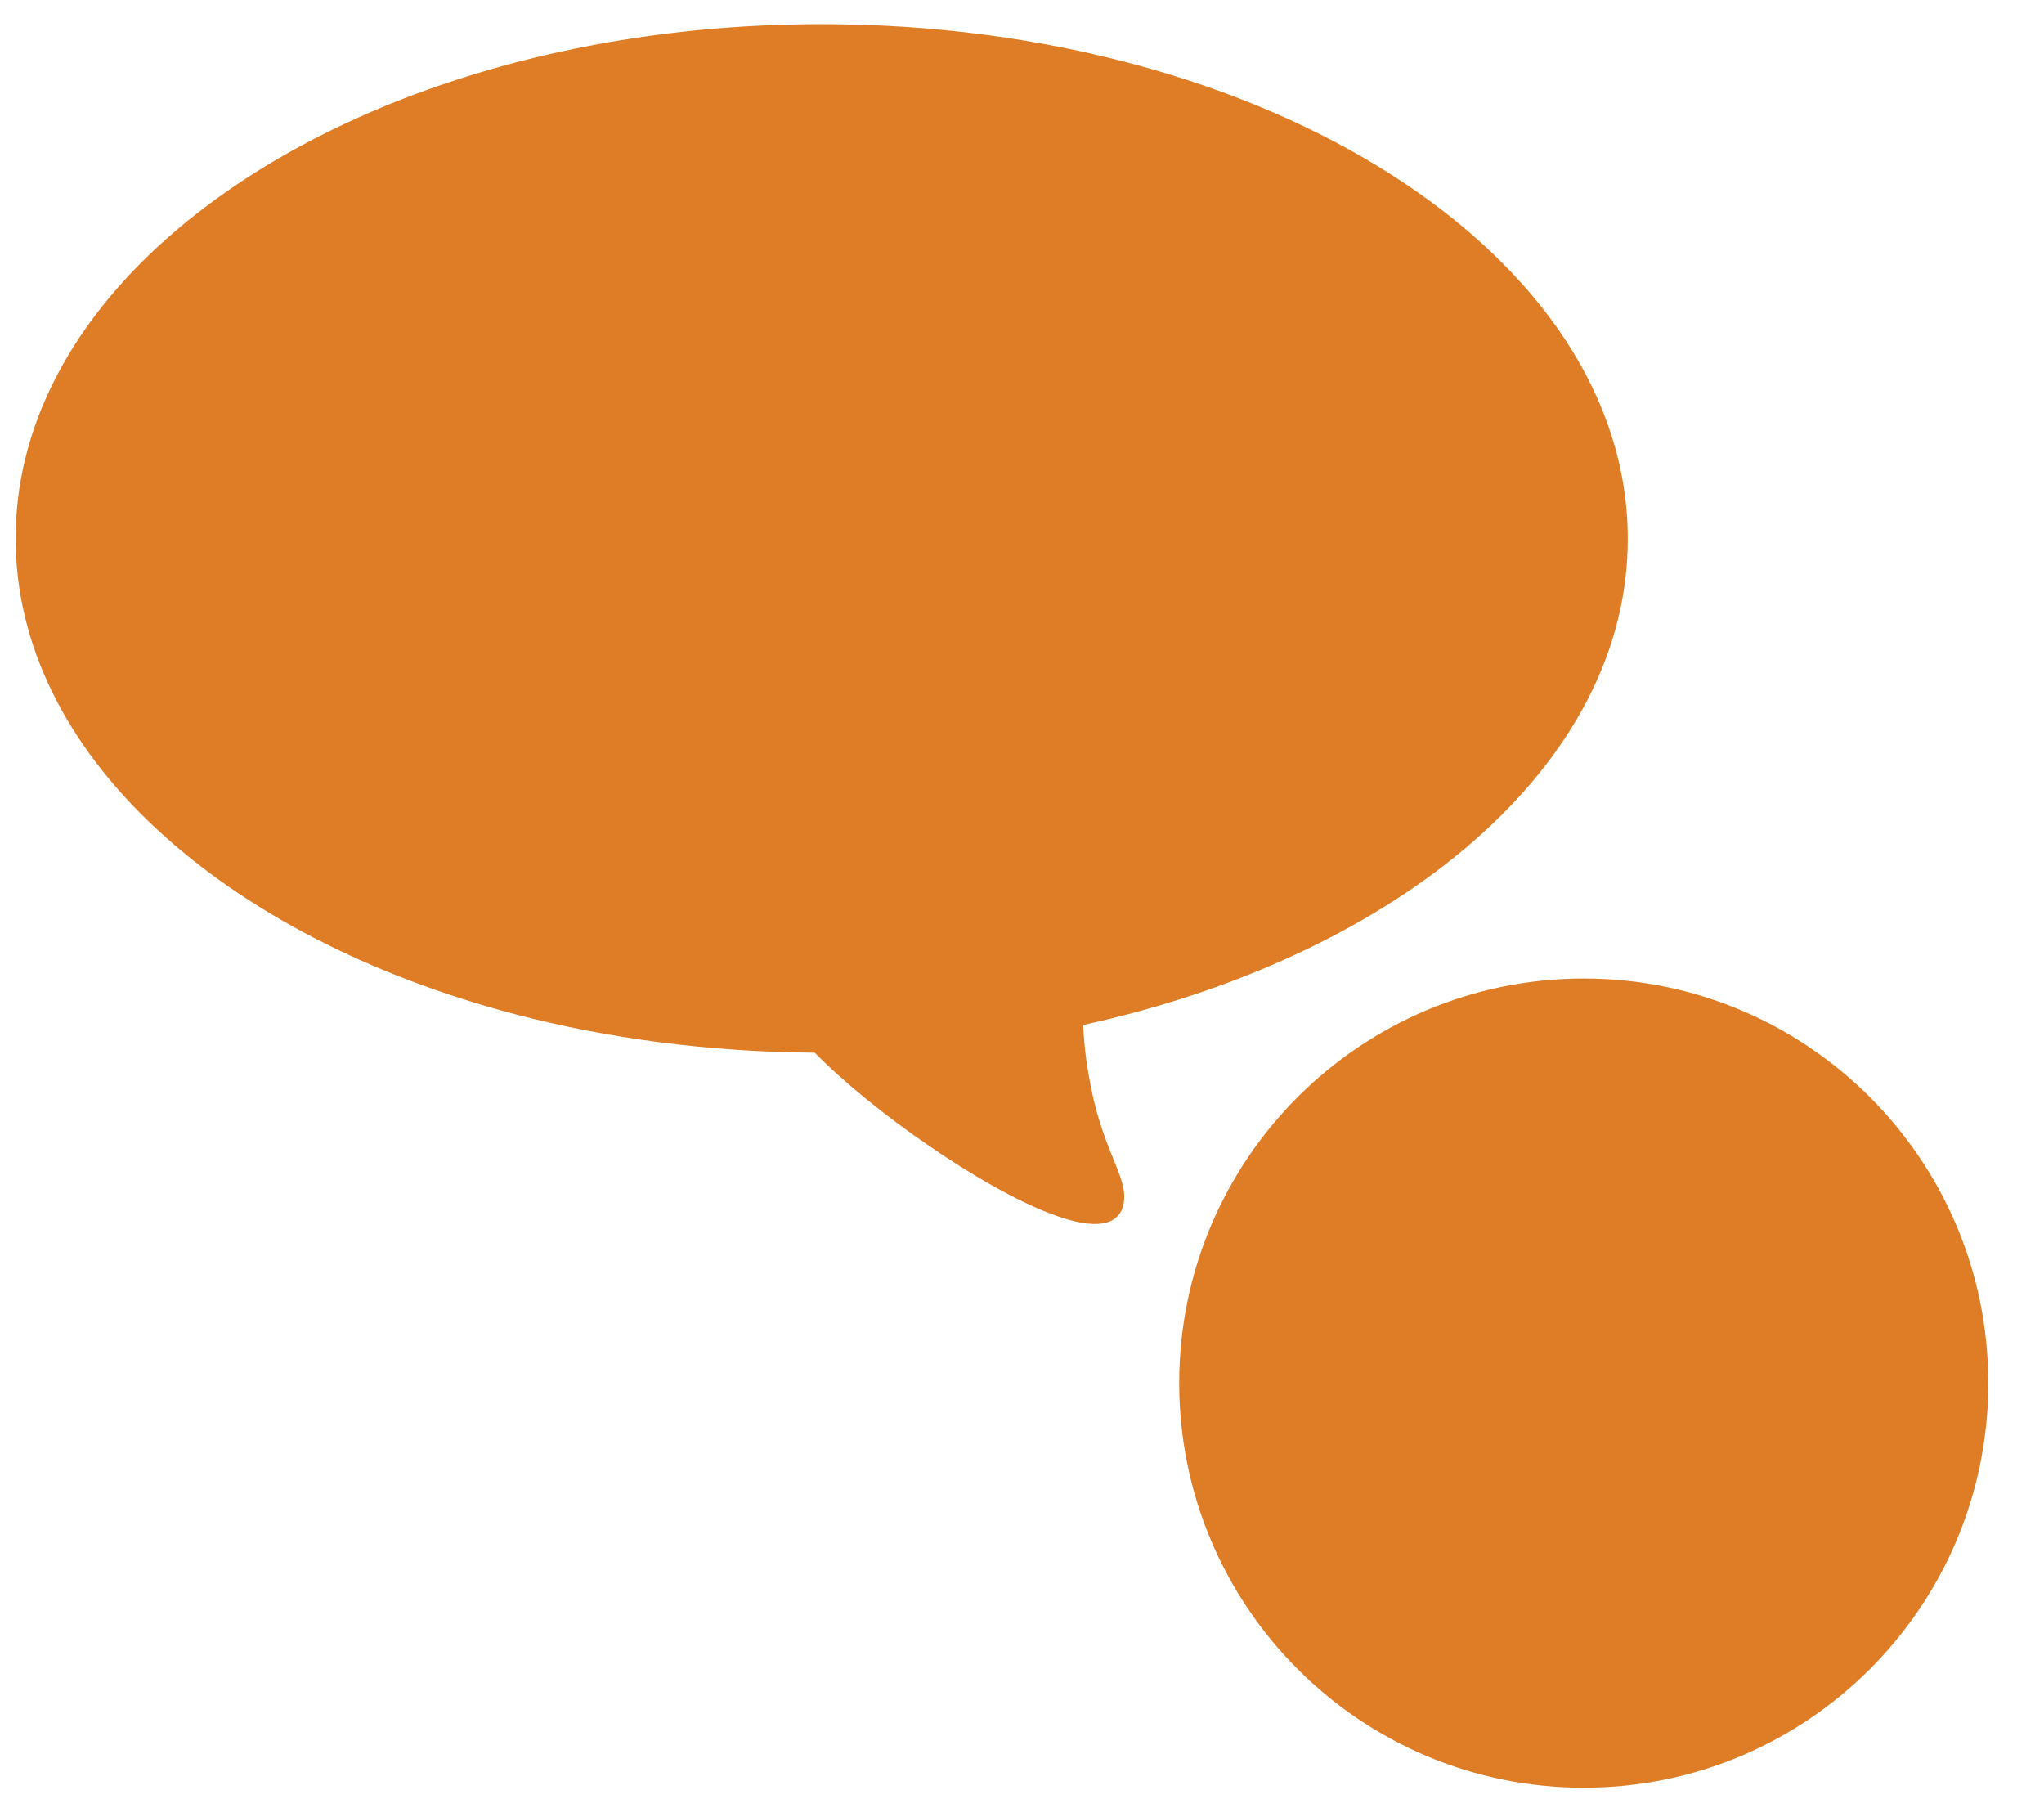 <?xml version="1.0" encoding="utf-8"?>
<!-- Generator: Adobe Illustrator 25.4.1, SVG Export Plug-In . SVG Version: 6.00 Build 0)  -->
<svg version="1.1" id="Layer_1" focusable="false" xmlns="http://www.w3.org/2000/svg" xmlns:xlink="http://www.w3.org/1999/xlink"
	 x="0px" y="0px" viewBox="0 0 576 512" style="enable-background:new 0 0 576 512;" xml:space="preserve">
<style type="text/css">
	.st0{fill:#DE7D26;}
</style>
<path class="st0" d="M560.3,389.7c0,63-51.1,114-114,114c-31.5,0-60-12.8-80.6-33.4c-20.6-20.6-33.4-49.2-33.4-80.6
	c0-63,51.1-114,114-114C509.2,275.7,560.3,326.7,560.3,389.7z"/>
<g>
	<path class="st0" d="M305.2,288.8c0.3,5.1,0.8,9.6,1.5,13.6c0.9,5.2,1.9,9.6,3.1,13.3c3.6,11.9,7.8,17.3,6.9,23.1
		c-2.4,14.4-30.6,0.8-55.4-16.3c-6-4.1-11.7-8.4-16.9-12.6c-5.9-4.8-11-9.4-14.8-13.3h0c-29.8-0.2-58.3-4-84.3-10.8
		C62.6,264.1,4.4,212.2,4.4,151.7c0-30.1,14.4-58.1,39.1-81.3c40.9-38.4,109.8-63.6,188-63.6c125.5,0,227.2,64.9,227.2,145
		C458.8,215.3,394.5,269.3,305.2,288.8z"/>
</g>
</svg>
